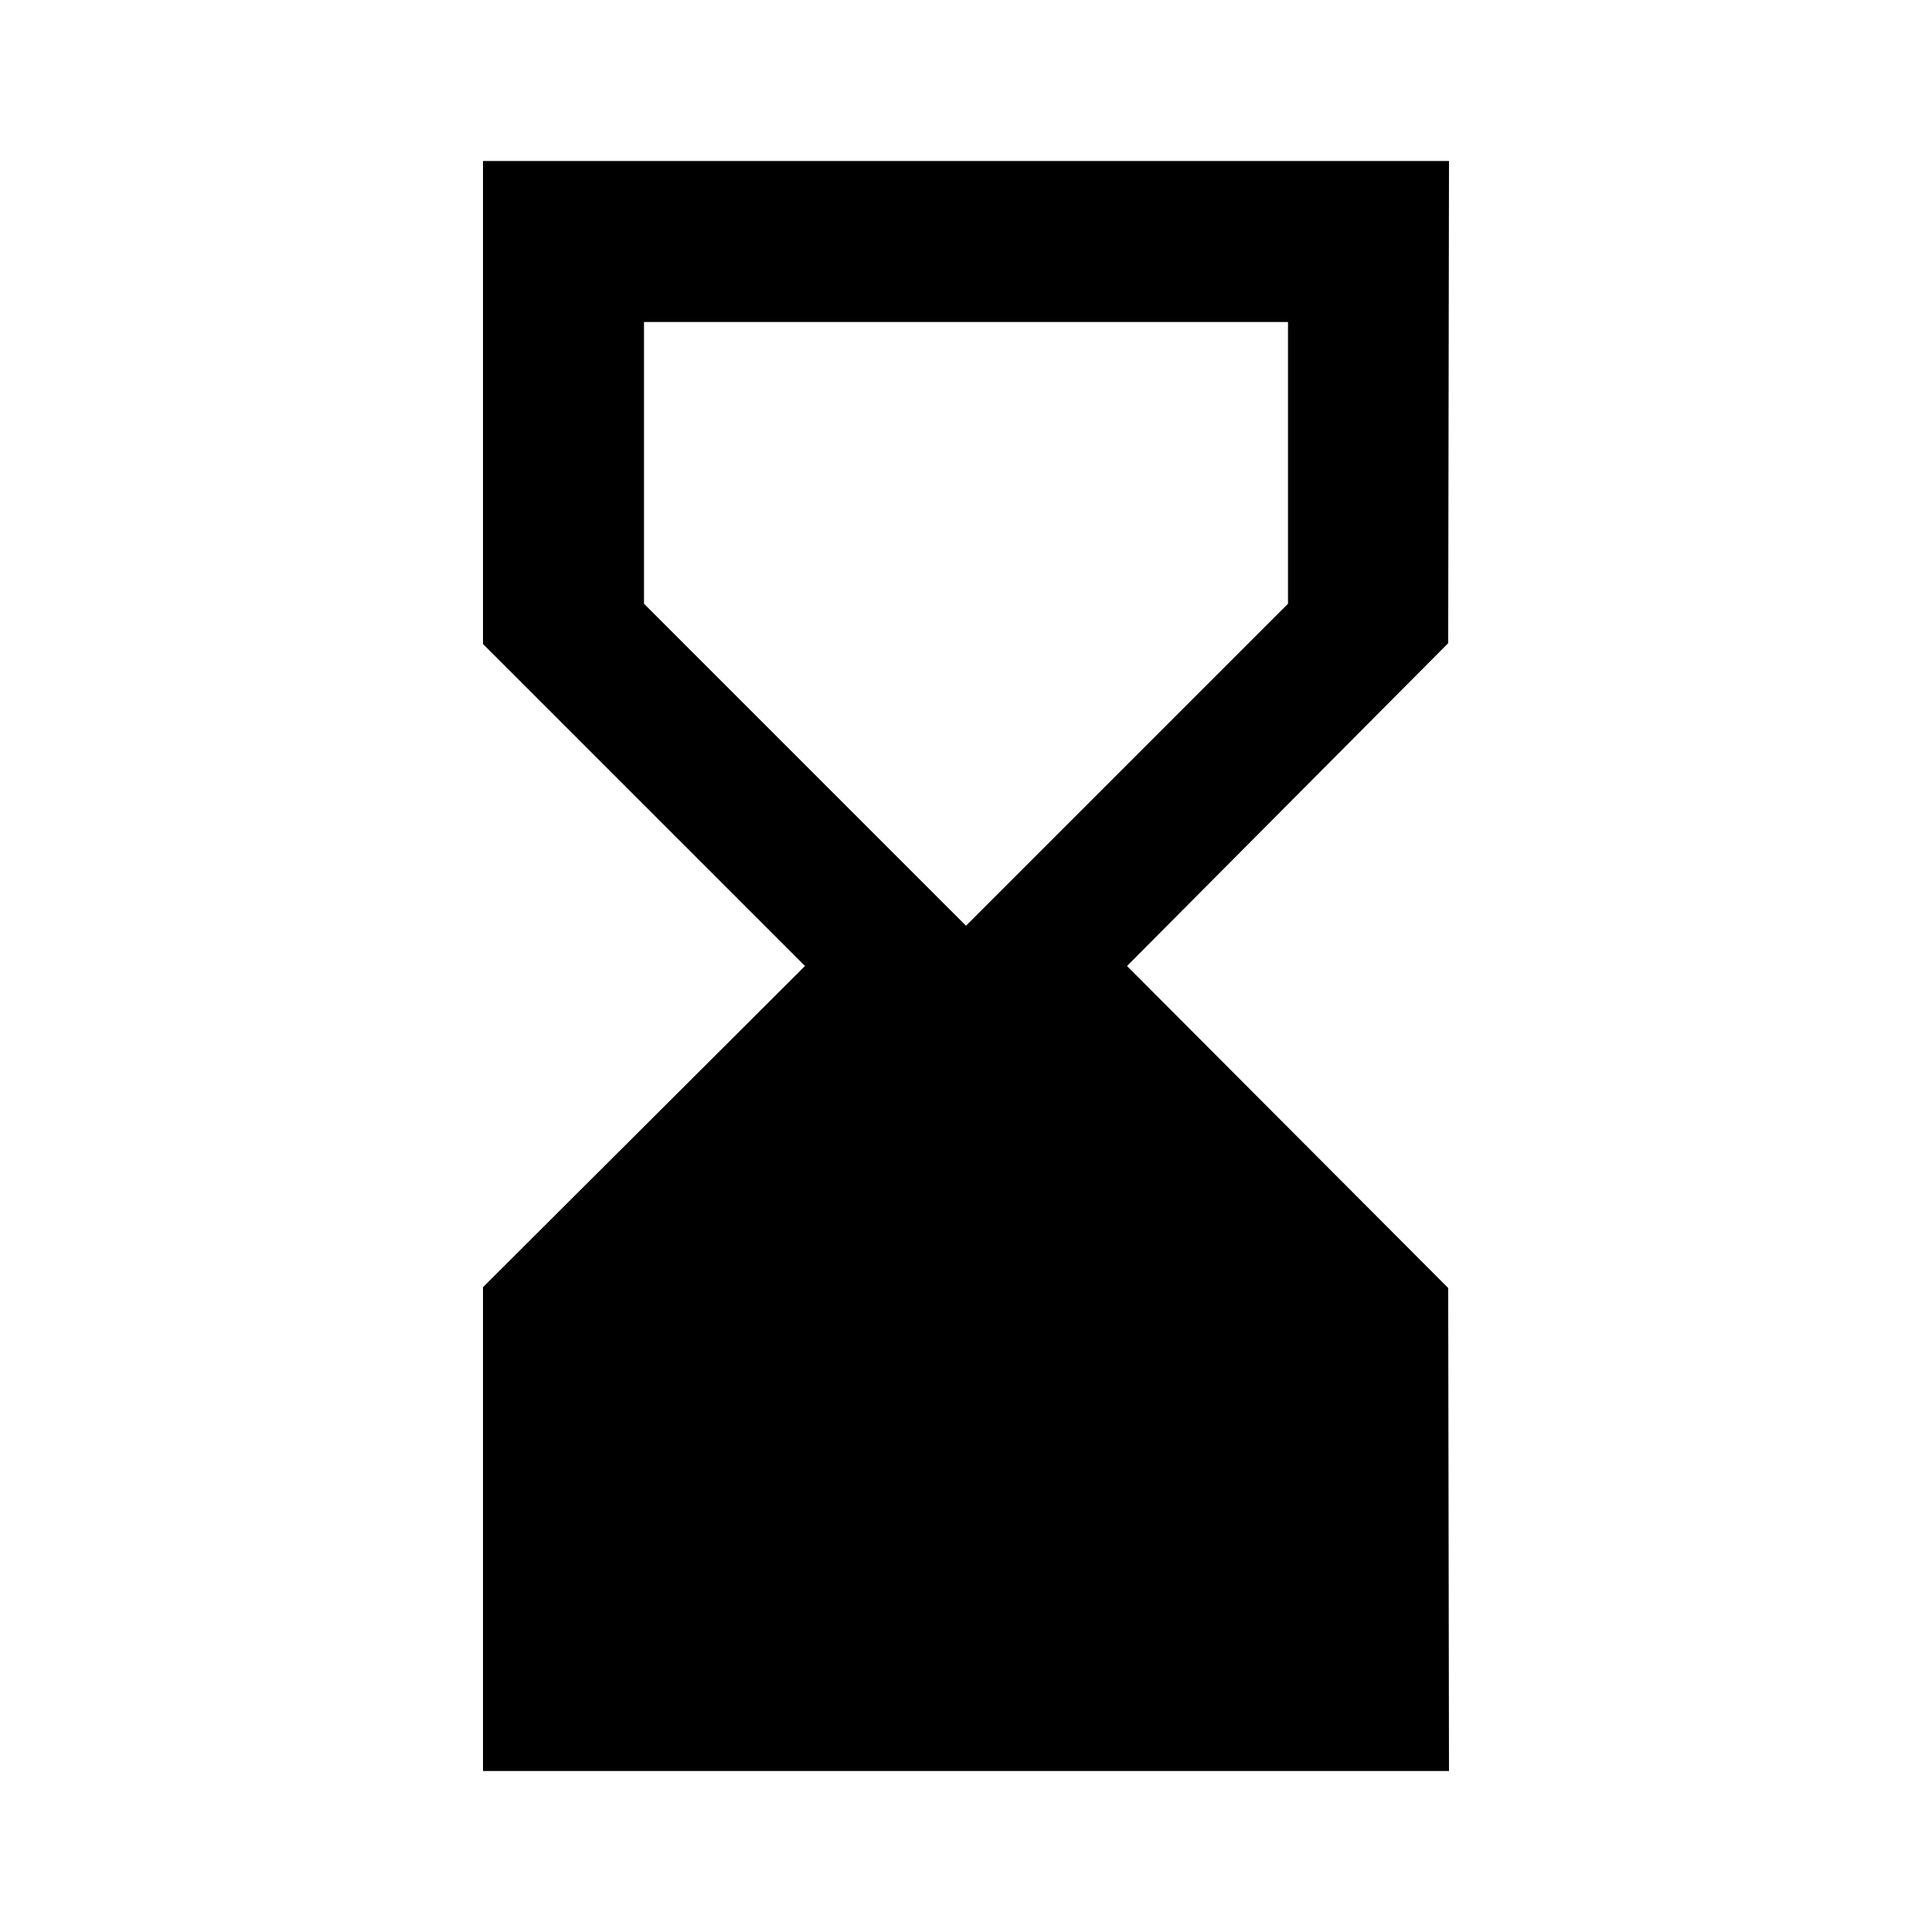<svg xmlns="http://www.w3.org/2000/svg" xmlns:xlink="http://www.w3.org/1999/xlink" width="24" height="24" viewBox="0 0 24 24"><path fill="currentColor" d="m18 22l-.01-6L14 12l3.99-4.01L18 2H6v6l4 4l-4 3.99V22h12zM8 7.5V4h8v3.5l-4 4l-4-4z"/></svg>